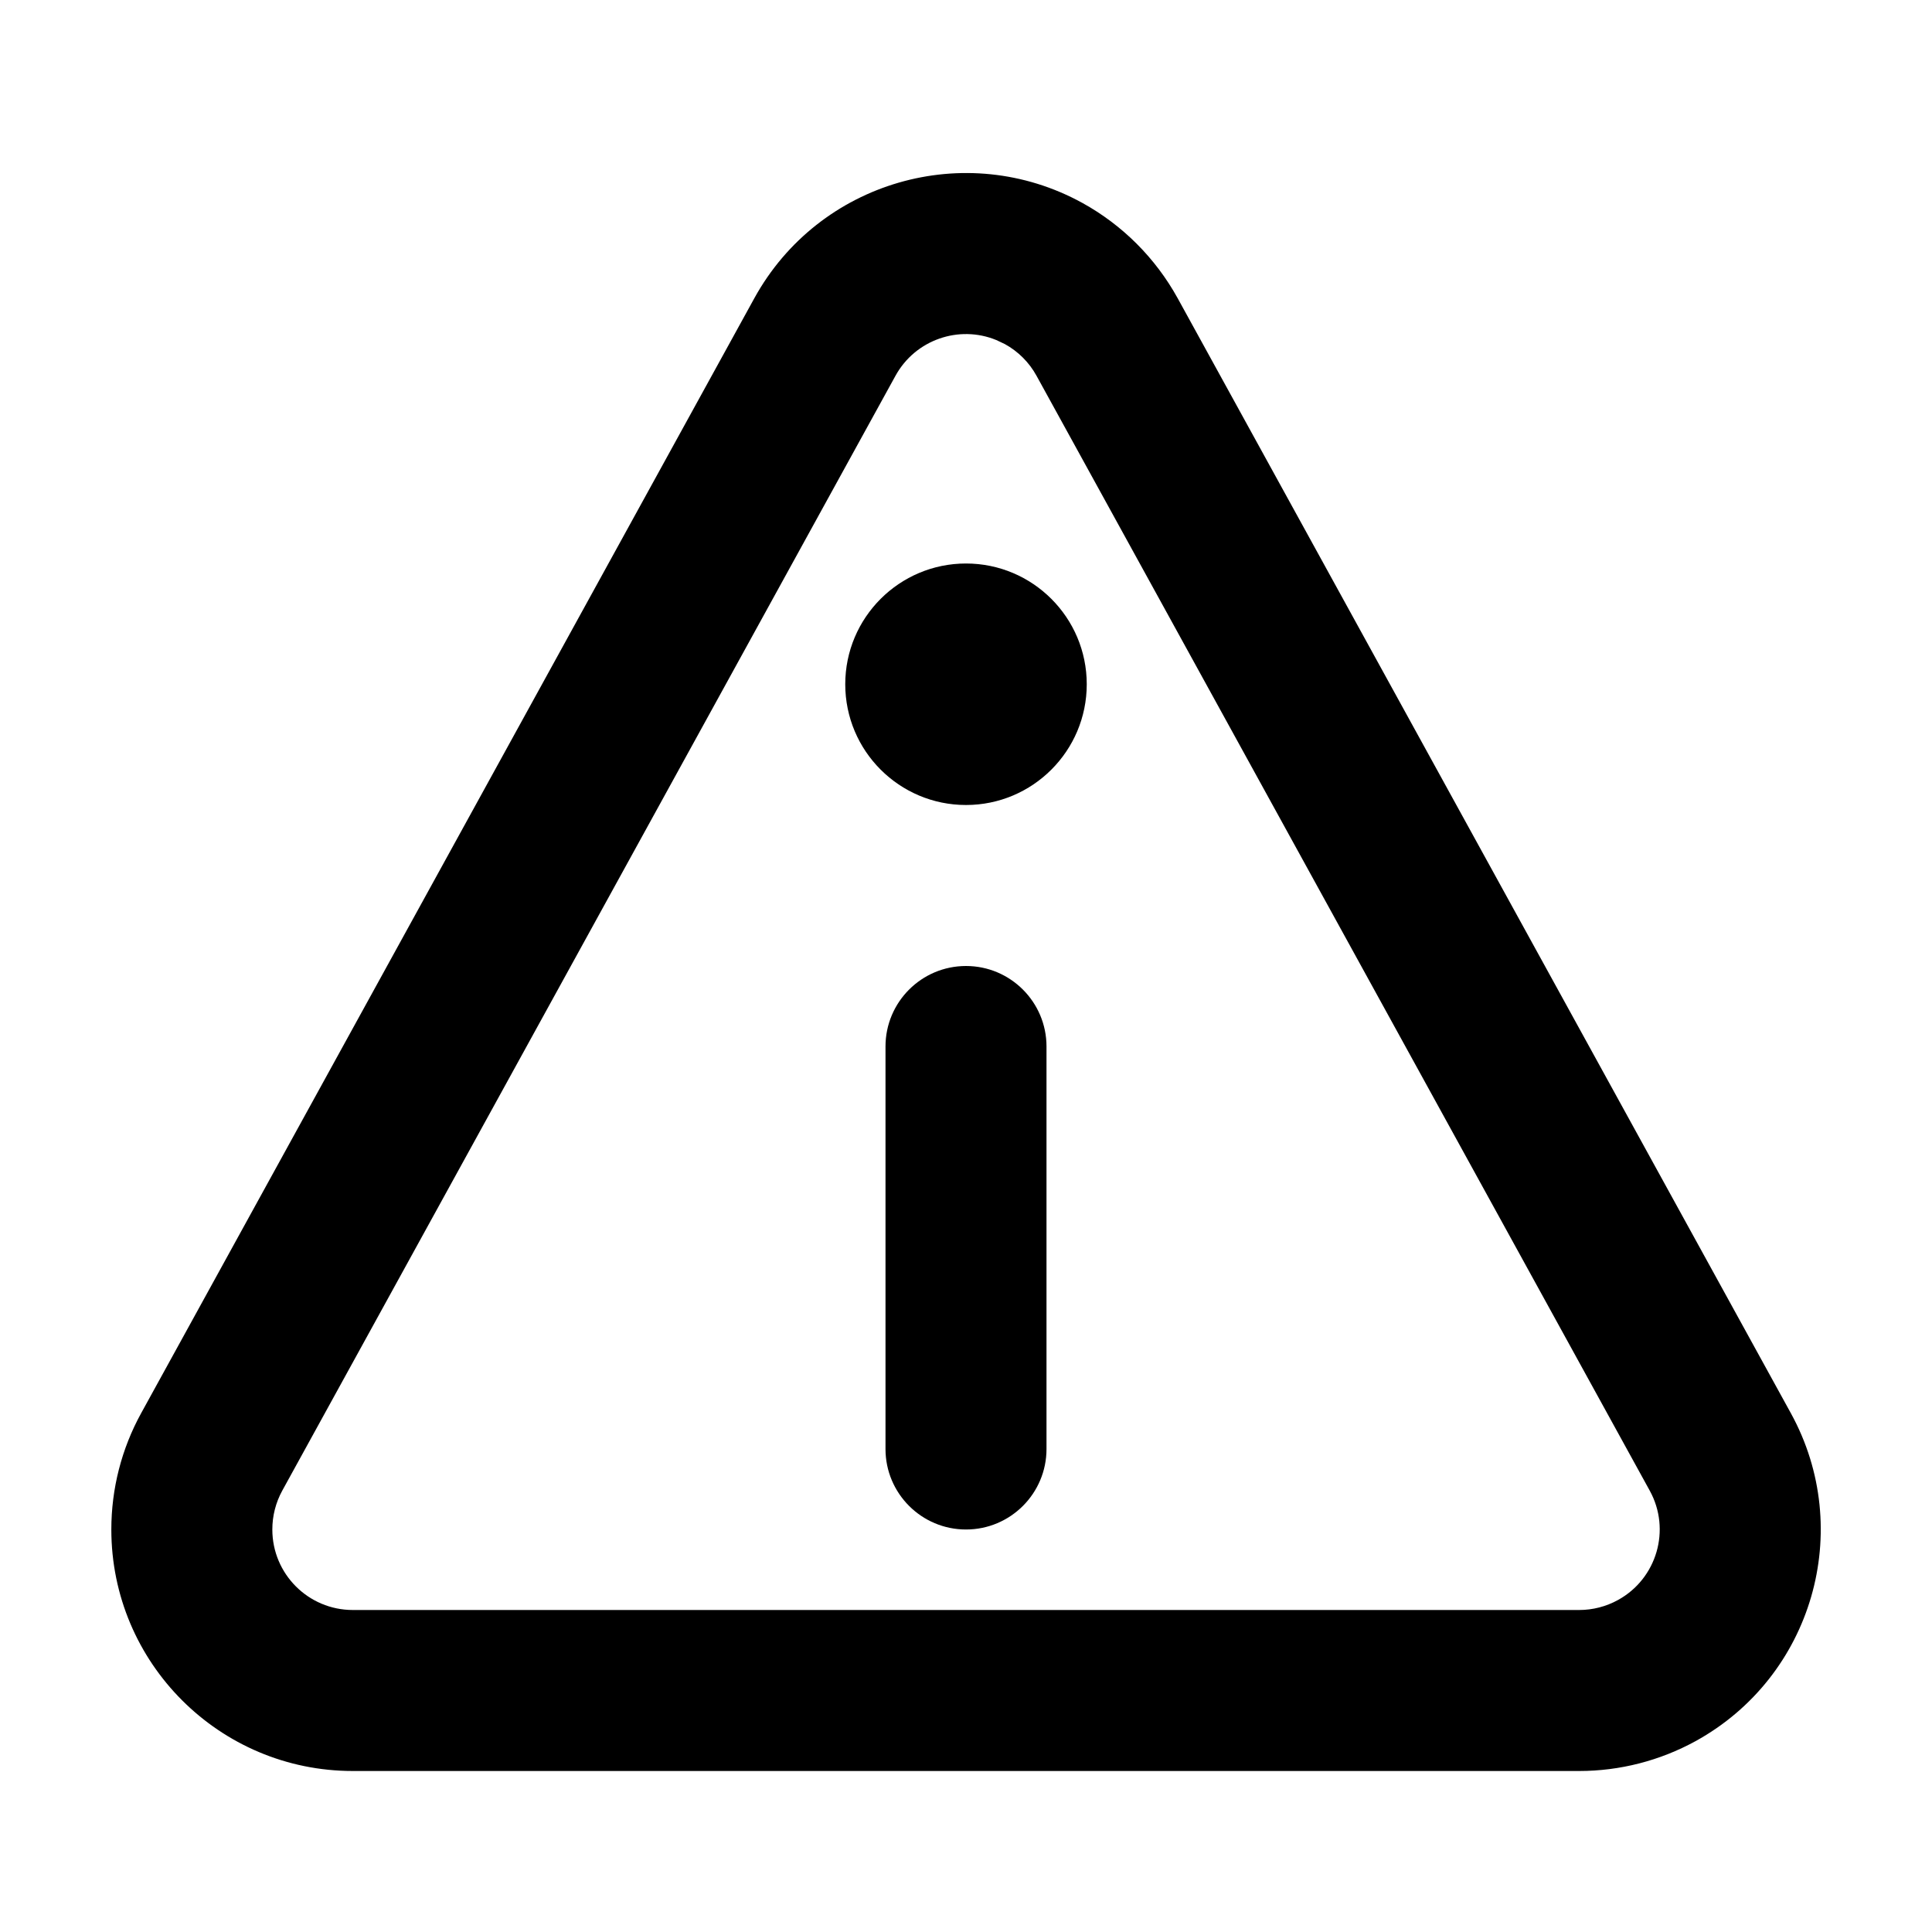 <svg xmlns="http://www.w3.org/2000/svg" width="24" height="24" viewBox="0 0 24 24">
  <g fill="none" fill-rule="evenodd">
    <path fill="#000" fill-rule="nonzero" d="M9.371,3.704 L1.754,17.554 C1.51,17.997 1.383,18.494 1.383,19 C1.383,20.657 2.726,22 4.383,22 L19.617,22 C20.123,22 20.62,21.872 21.063,21.629 C22.515,20.83 23.045,19.006 22.246,17.554 L14.629,3.704 C14.354,3.206 13.944,2.796 13.446,2.521 C11.994,1.723 10.17,2.253 9.371,3.704 Z M12.482,4.274 C12.648,4.365 12.785,4.502 12.876,4.668 L20.494,18.518 C20.76,19.002 20.583,19.61 20.099,19.876 C19.952,19.957 19.786,20 19.617,20 L4.383,20 C3.83,20 3.383,19.552 3.383,19 C3.383,18.831 3.425,18.666 3.506,18.518 L11.124,4.668 C11.371,4.219 11.913,4.034 12.376,4.224 L12.482,4.274 Z"/>
    <path fill="#000" fill-rule="nonzero" d="M12,16 C12.828,16 13.5,16.672 13.5,17.5 C13.5,18.328 12.828,19 12,19 C11.172,19 10.5,18.328 10.5,17.5 C10.5,16.672 11.172,16 12,16 Z M12,7 C12.552,7 13,7.448 13,8 L13,13 C13,13.552 12.552,14 12,14 C11.448,14 11,13.552 11,13 L11,8 C11,7.448 11.448,7 12,7 Z" transform="matrix(1 0 0 -1 0 26)"/>
  </g>
</svg>
